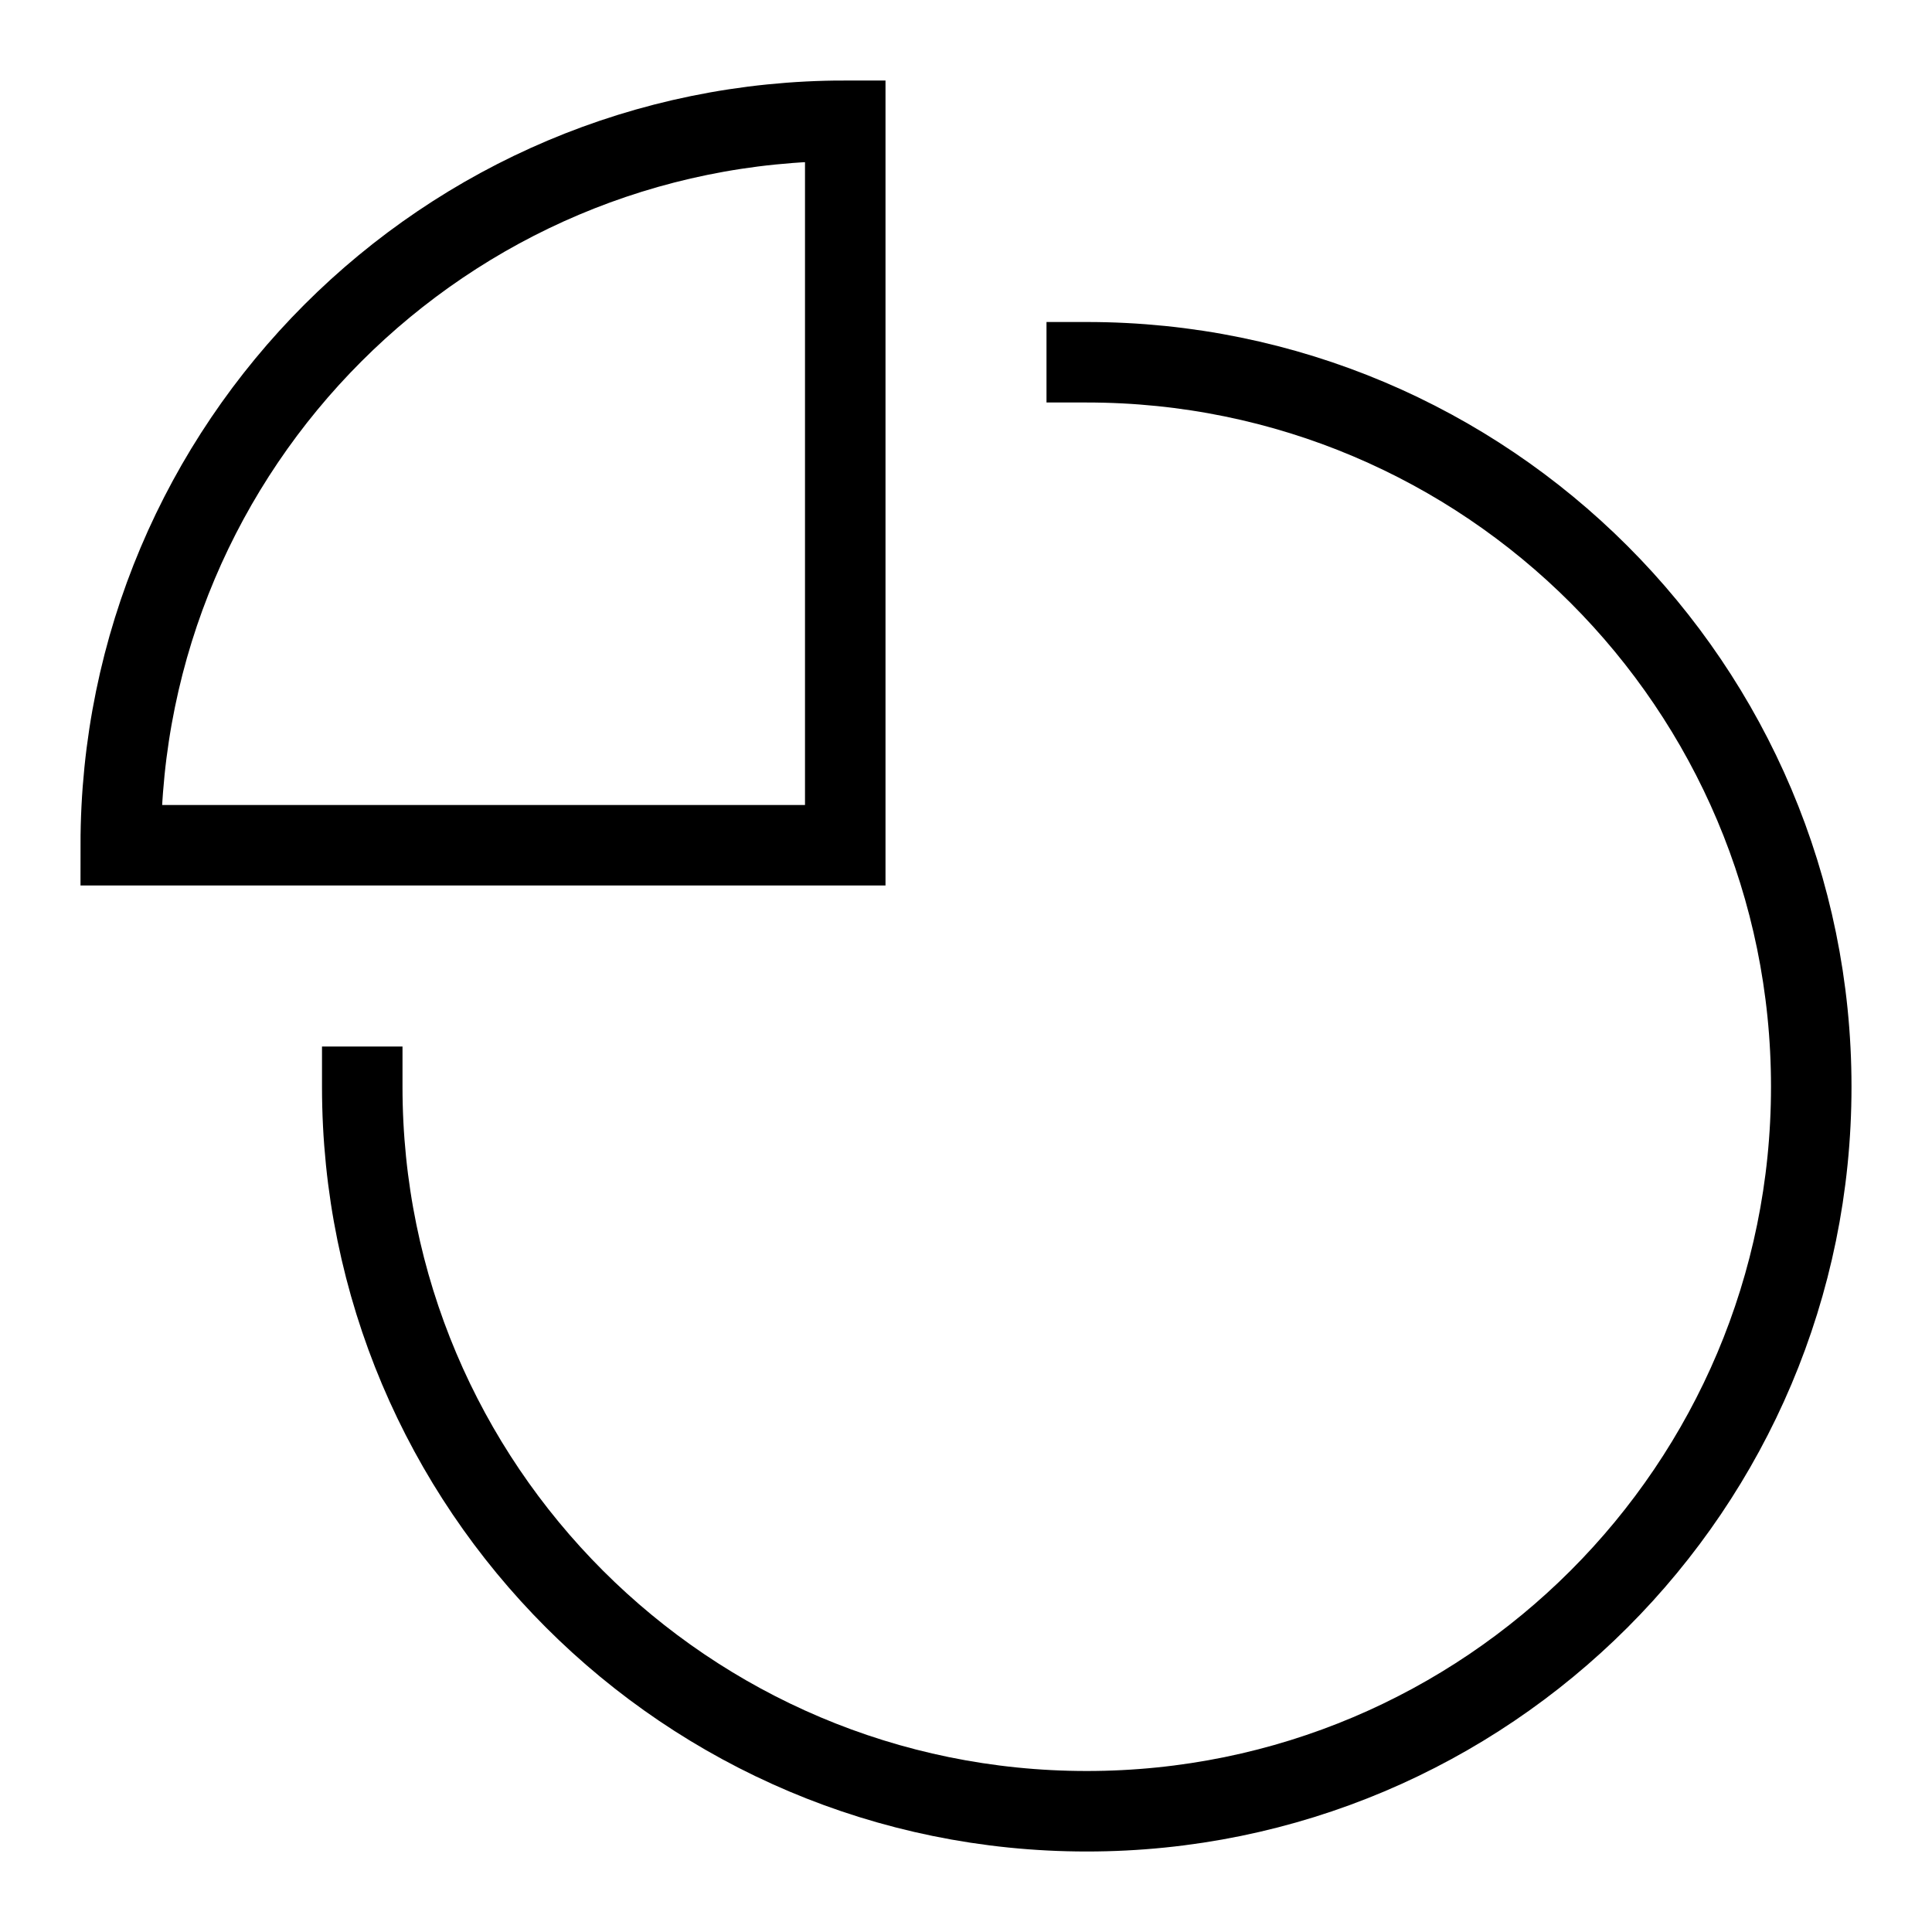 <svg version="1.1" xmlns="http://www.w3.org/2000/svg" xmlns:xlink="http://www.w3.org/1999/xlink" x="0px" y="0px" viewBox="0 0 48 48" xml:space="preserve" width="48" height="48">
   <g class="nc-icon-wrapper" fill="currentColor">
      <path fill="none" stroke="currentColor" stroke-width="2" stroke-linecap="square" stroke-miterlimit="10" d="M27,9 c9.941,0,18,8.059,18,18s-8.059,18-18,18S9,36.941,9,27" stroke-linejoin="miter"></path>
      <path data-color="color-2" fill="none" stroke="currentColor" stroke-width="2" stroke-linecap="square" stroke-miterlimit="10" d="M21,3 C11.059,3,3,11.059,3,21h18V3z" stroke-linejoin="miter"></path>
   </g>
</svg>